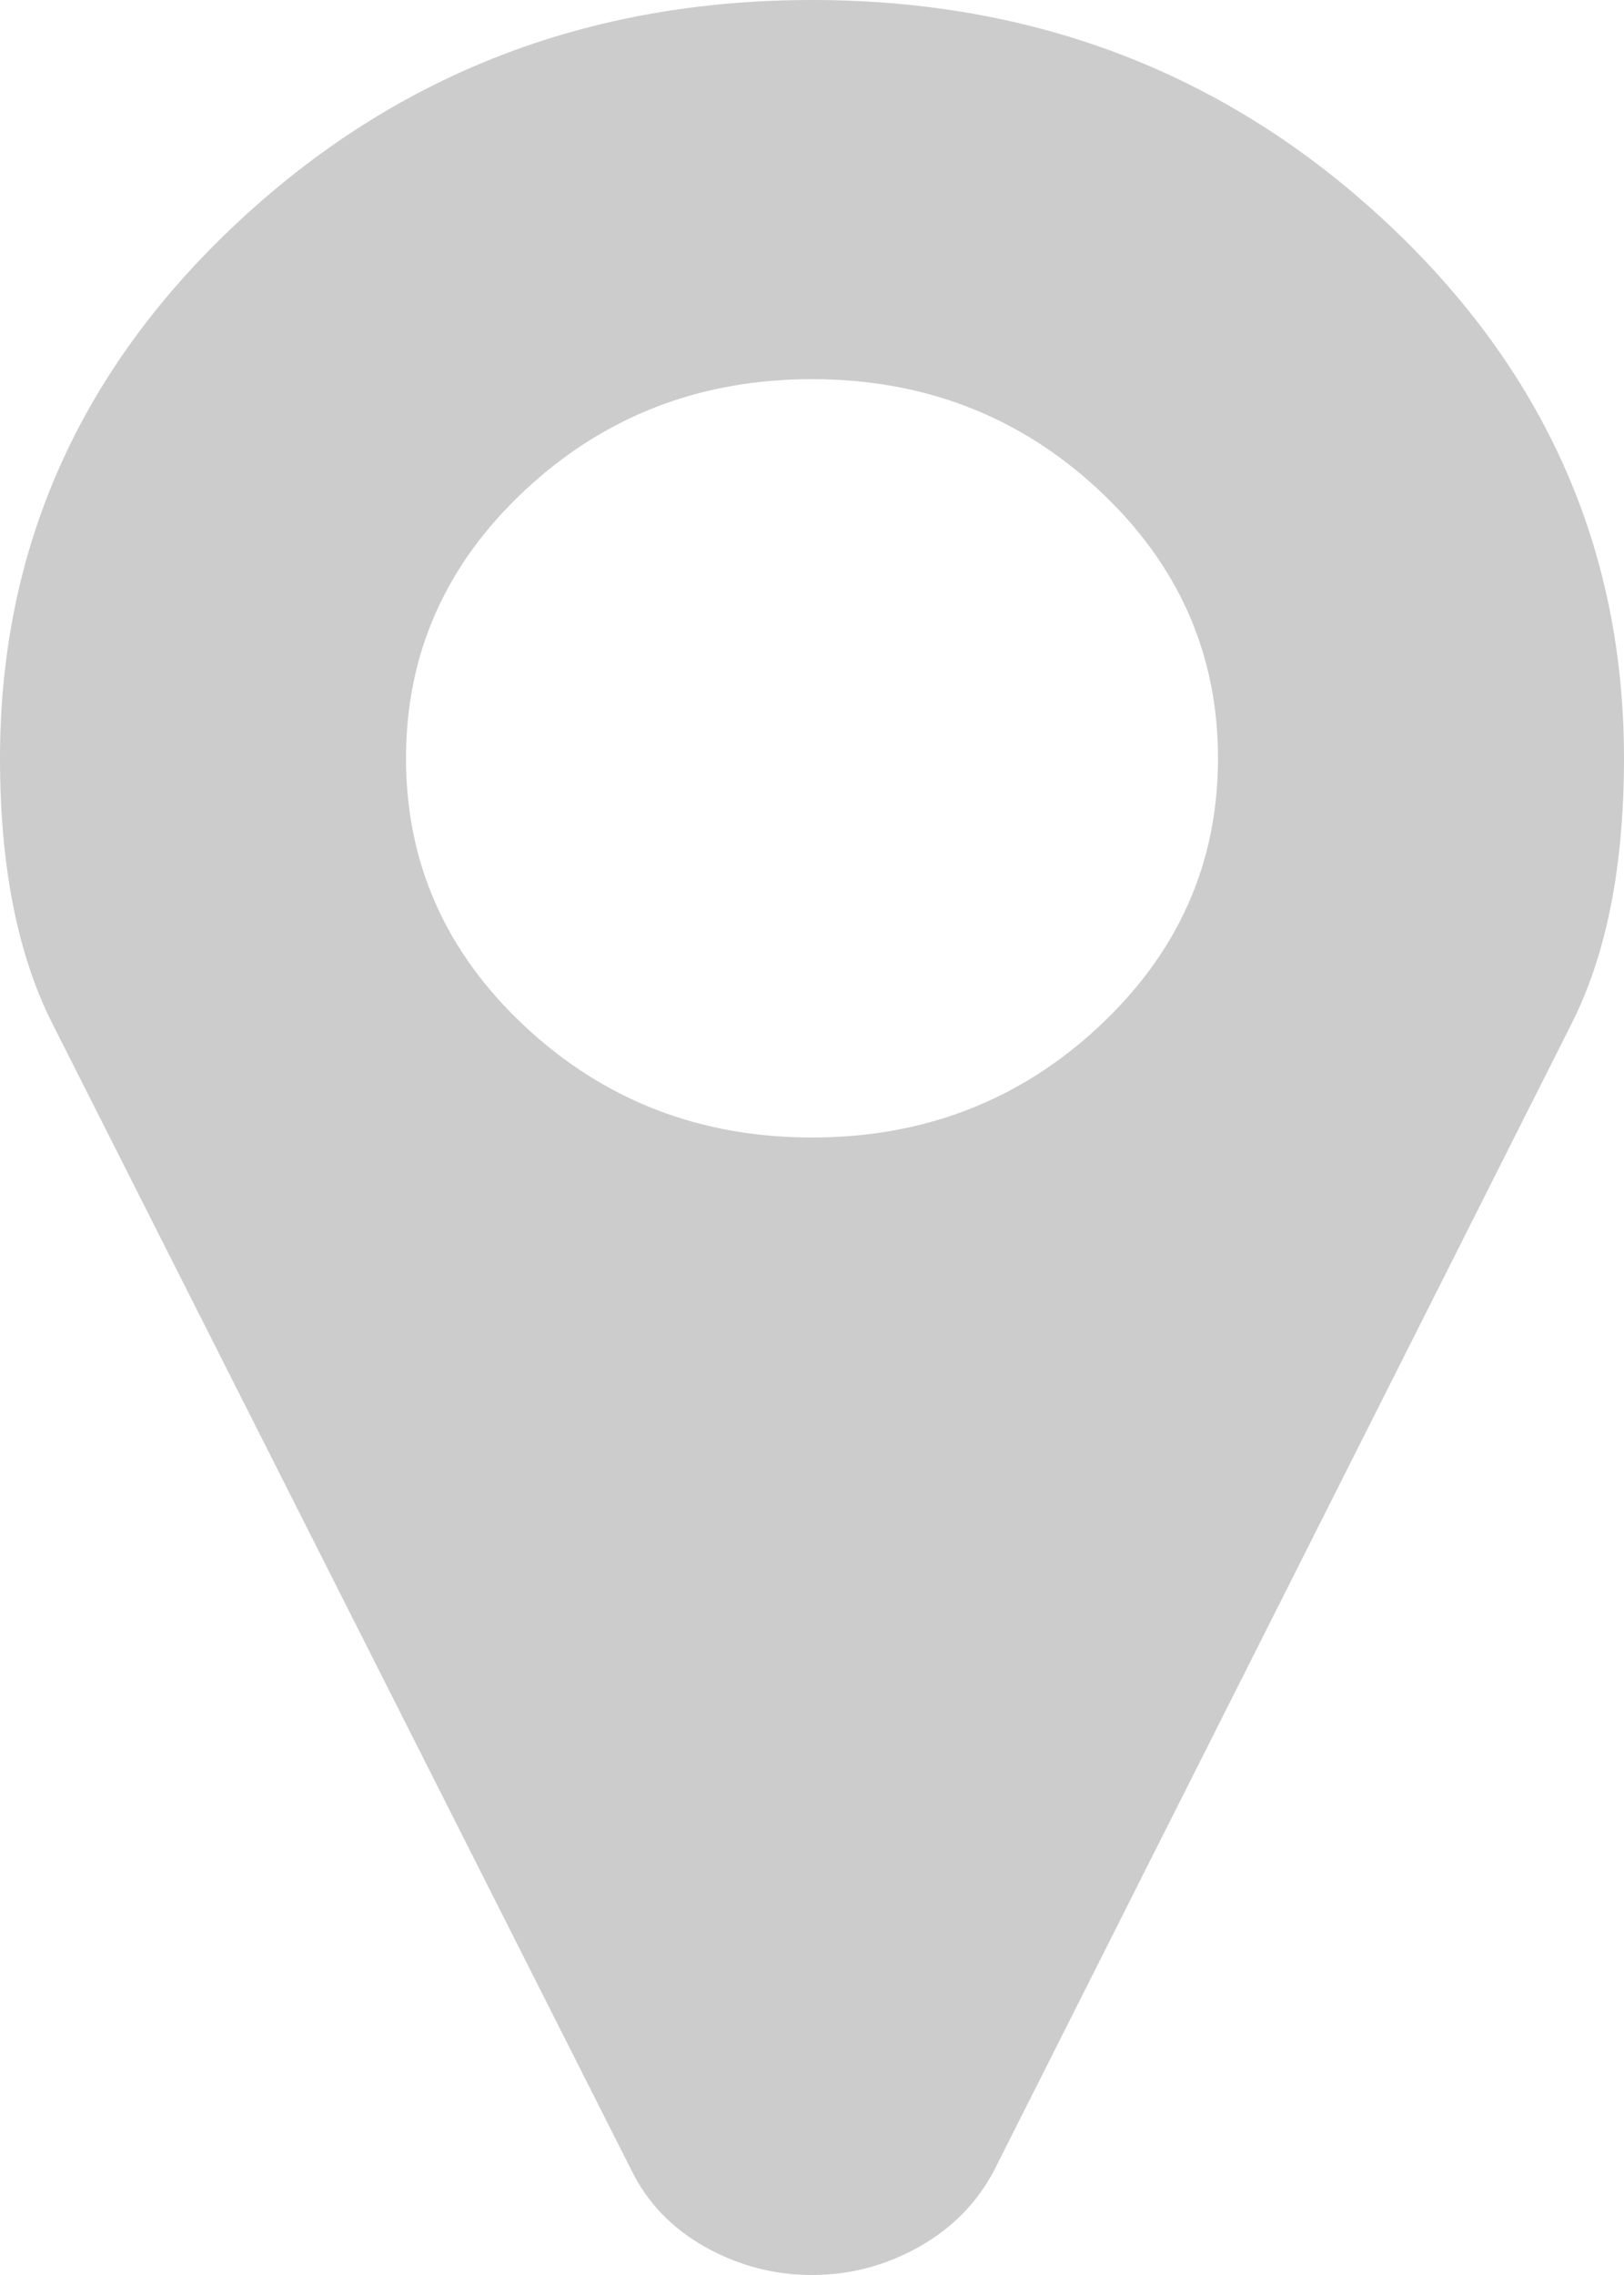﻿<?xml version="1.0" encoding="utf-8"?>
<svg version="1.1" xmlns:xlink="http://www.w3.org/1999/xlink" width="15px" height="21px" xmlns="http://www.w3.org/2000/svg">
  <g transform="matrix(1 0 0 1 -270 -208 )">
    <path d="M 10.151 9.475  C 10.884 8.791  11.25 7.966  11.25 7  C 11.25 6.034  10.884 5.209  10.151 4.525  C 9.419 3.842  8.535 3.5  7.5 3.5  C 6.465 3.5  5.581 3.842  4.849 4.525  C 4.116 5.209  3.75 6.034  3.75 7  C 3.75 7.966  4.116 8.791  4.849 9.475  C 5.581 10.158  6.465 10.5  7.5 10.5  C 8.535 10.5  9.419 10.158  10.151 9.475  Z M 12.803 2.051  C 14.268 3.418  15 5.068  15 7  C 15 7.993  14.839 8.809  14.517 9.447  L 9.185 20.029  C 9.028 20.33  8.796 20.567  8.489 20.74  C 8.181 20.913  7.852 21  7.5 21  C 7.148 21  6.819 20.913  6.511 20.74  C 6.204 20.567  5.977 20.33  5.83 20.029  L 0.483 9.447  C 0.161 8.809  0 7.993  0 7  C 0 5.068  0.732 3.418  2.197 2.051  C 3.662 0.684  5.43 0  7.5 0  C 9.57 0  11.338 0.684  12.803 2.051  Z " fill-rule="nonzero" fill="#cccccc" stroke="none" transform="matrix(1 0 0 1 270 208 )" />
  </g>
</svg>